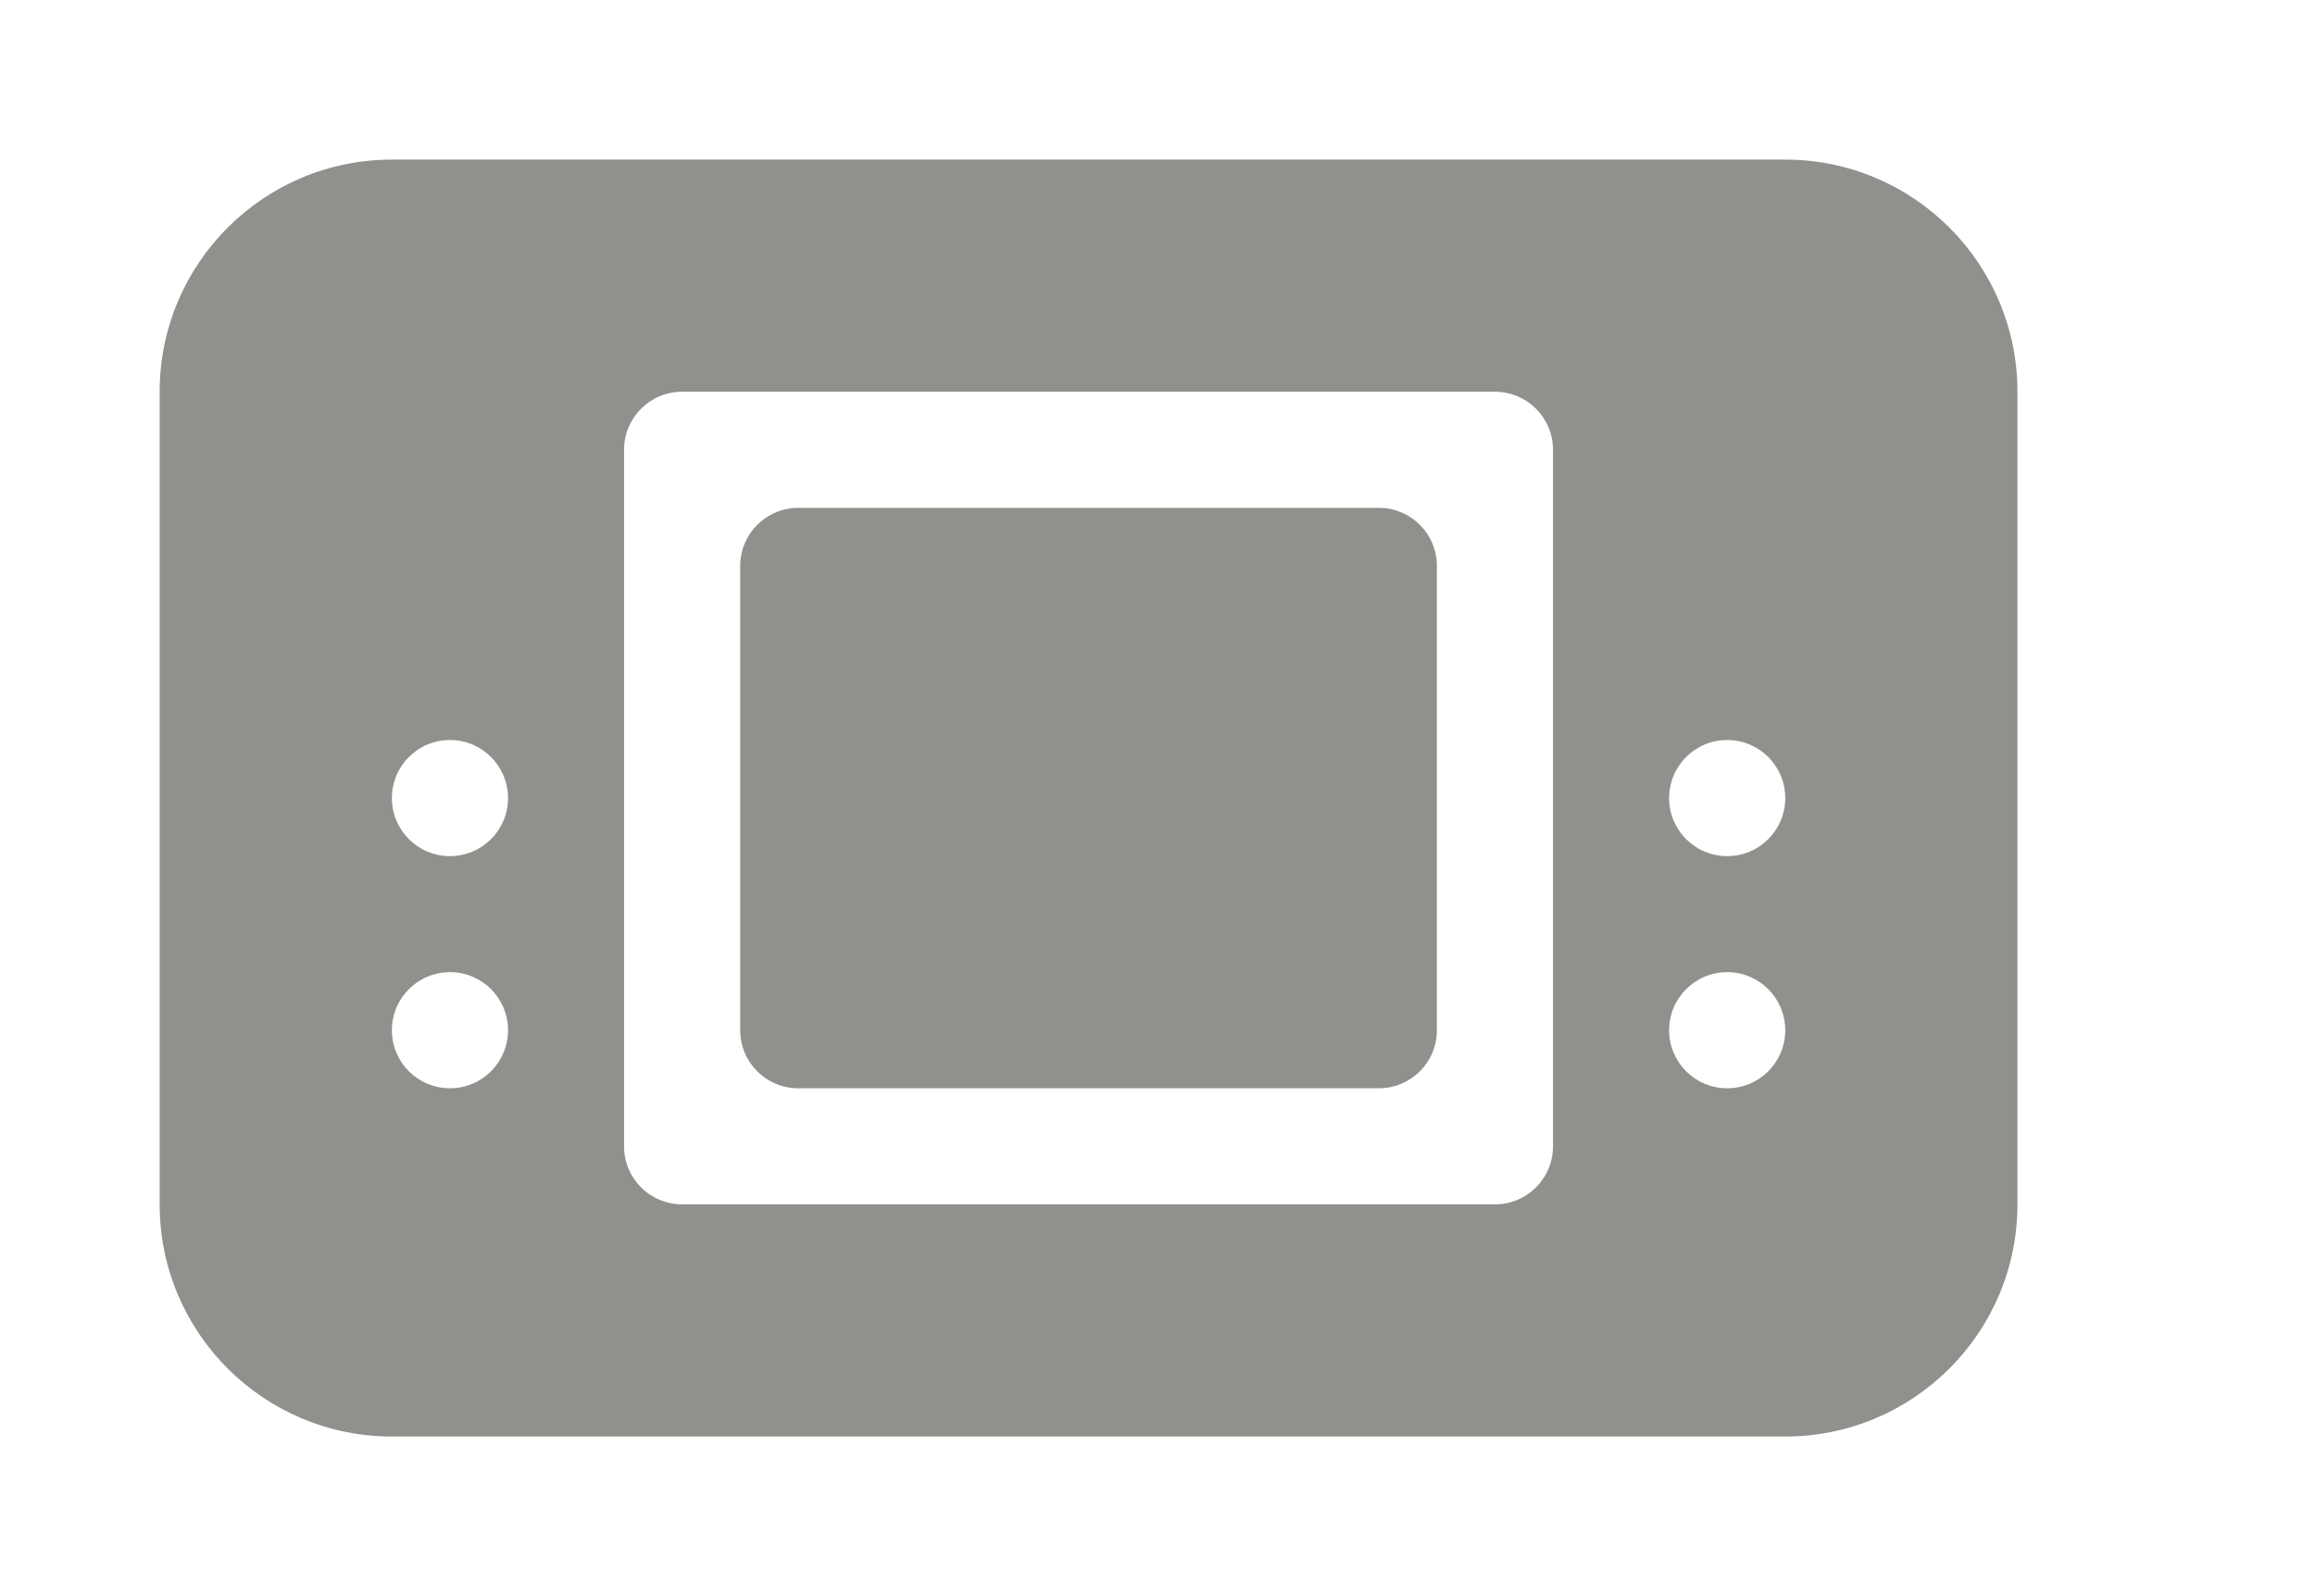 <!-- Generated by IcoMoon.io -->
<svg version="1.1" xmlns="http://www.w3.org/2000/svg" width="58" height="40" viewBox="0 0 58 40">
<title>bm-gameboy</title>
<path fill="#91908d" d="M34.545 12.727h-14.545c-0.804 0-1.455 0.652-1.455 1.455v11.636c0 0.804 0.65 1.455 1.455 1.455h14.545c0.804 0 1.455-0.65 1.455-1.455v-11.636c0-0.803-0.65-1.455-1.455-1.455v0zM43.273 21.455c-0.804 0-1.455-0.65-1.455-1.455 0-0.803 0.65-1.455 1.455-1.455s1.455 0.652 1.455 1.455c0 0.804-0.65 1.455-1.455 1.455v0zM43.273 27.273c-0.804 0-1.455-0.65-1.455-1.455 0-0.803 0.65-1.455 1.455-1.455s1.455 0.652 1.455 1.455c0 0.804-0.65 1.455-1.455 1.455v0zM38.909 28.727c0 0.804-0.65 1.455-1.455 1.455h-20.364c-0.804 0-1.455-0.65-1.455-1.455v-17.455c0-0.803 0.65-1.455 1.455-1.455h20.364c0.804 0 1.455 0.652 1.455 1.455v17.455zM11.273 21.455c-0.804 0-1.455-0.65-1.455-1.455 0-0.803 0.65-1.455 1.455-1.455s1.455 0.652 1.455 1.455c0 0.804-0.65 1.455-1.455 1.455v0zM11.273 27.273c-0.804 0-1.455-0.65-1.455-1.455 0-0.803 0.65-1.455 1.455-1.455s1.455 0.652 1.455 1.455c0 0.804-0.65 1.455-1.455 1.455v0zM44.727 4h-34.909c-3.213 0-5.818 2.605-5.818 5.818v20.364c0 3.213 2.605 5.818 5.818 5.818h34.909c3.213 0 5.818-2.605 5.818-5.818v-20.364c0-3.213-2.605-5.818-5.818-5.818v0z"></path>
</svg>
